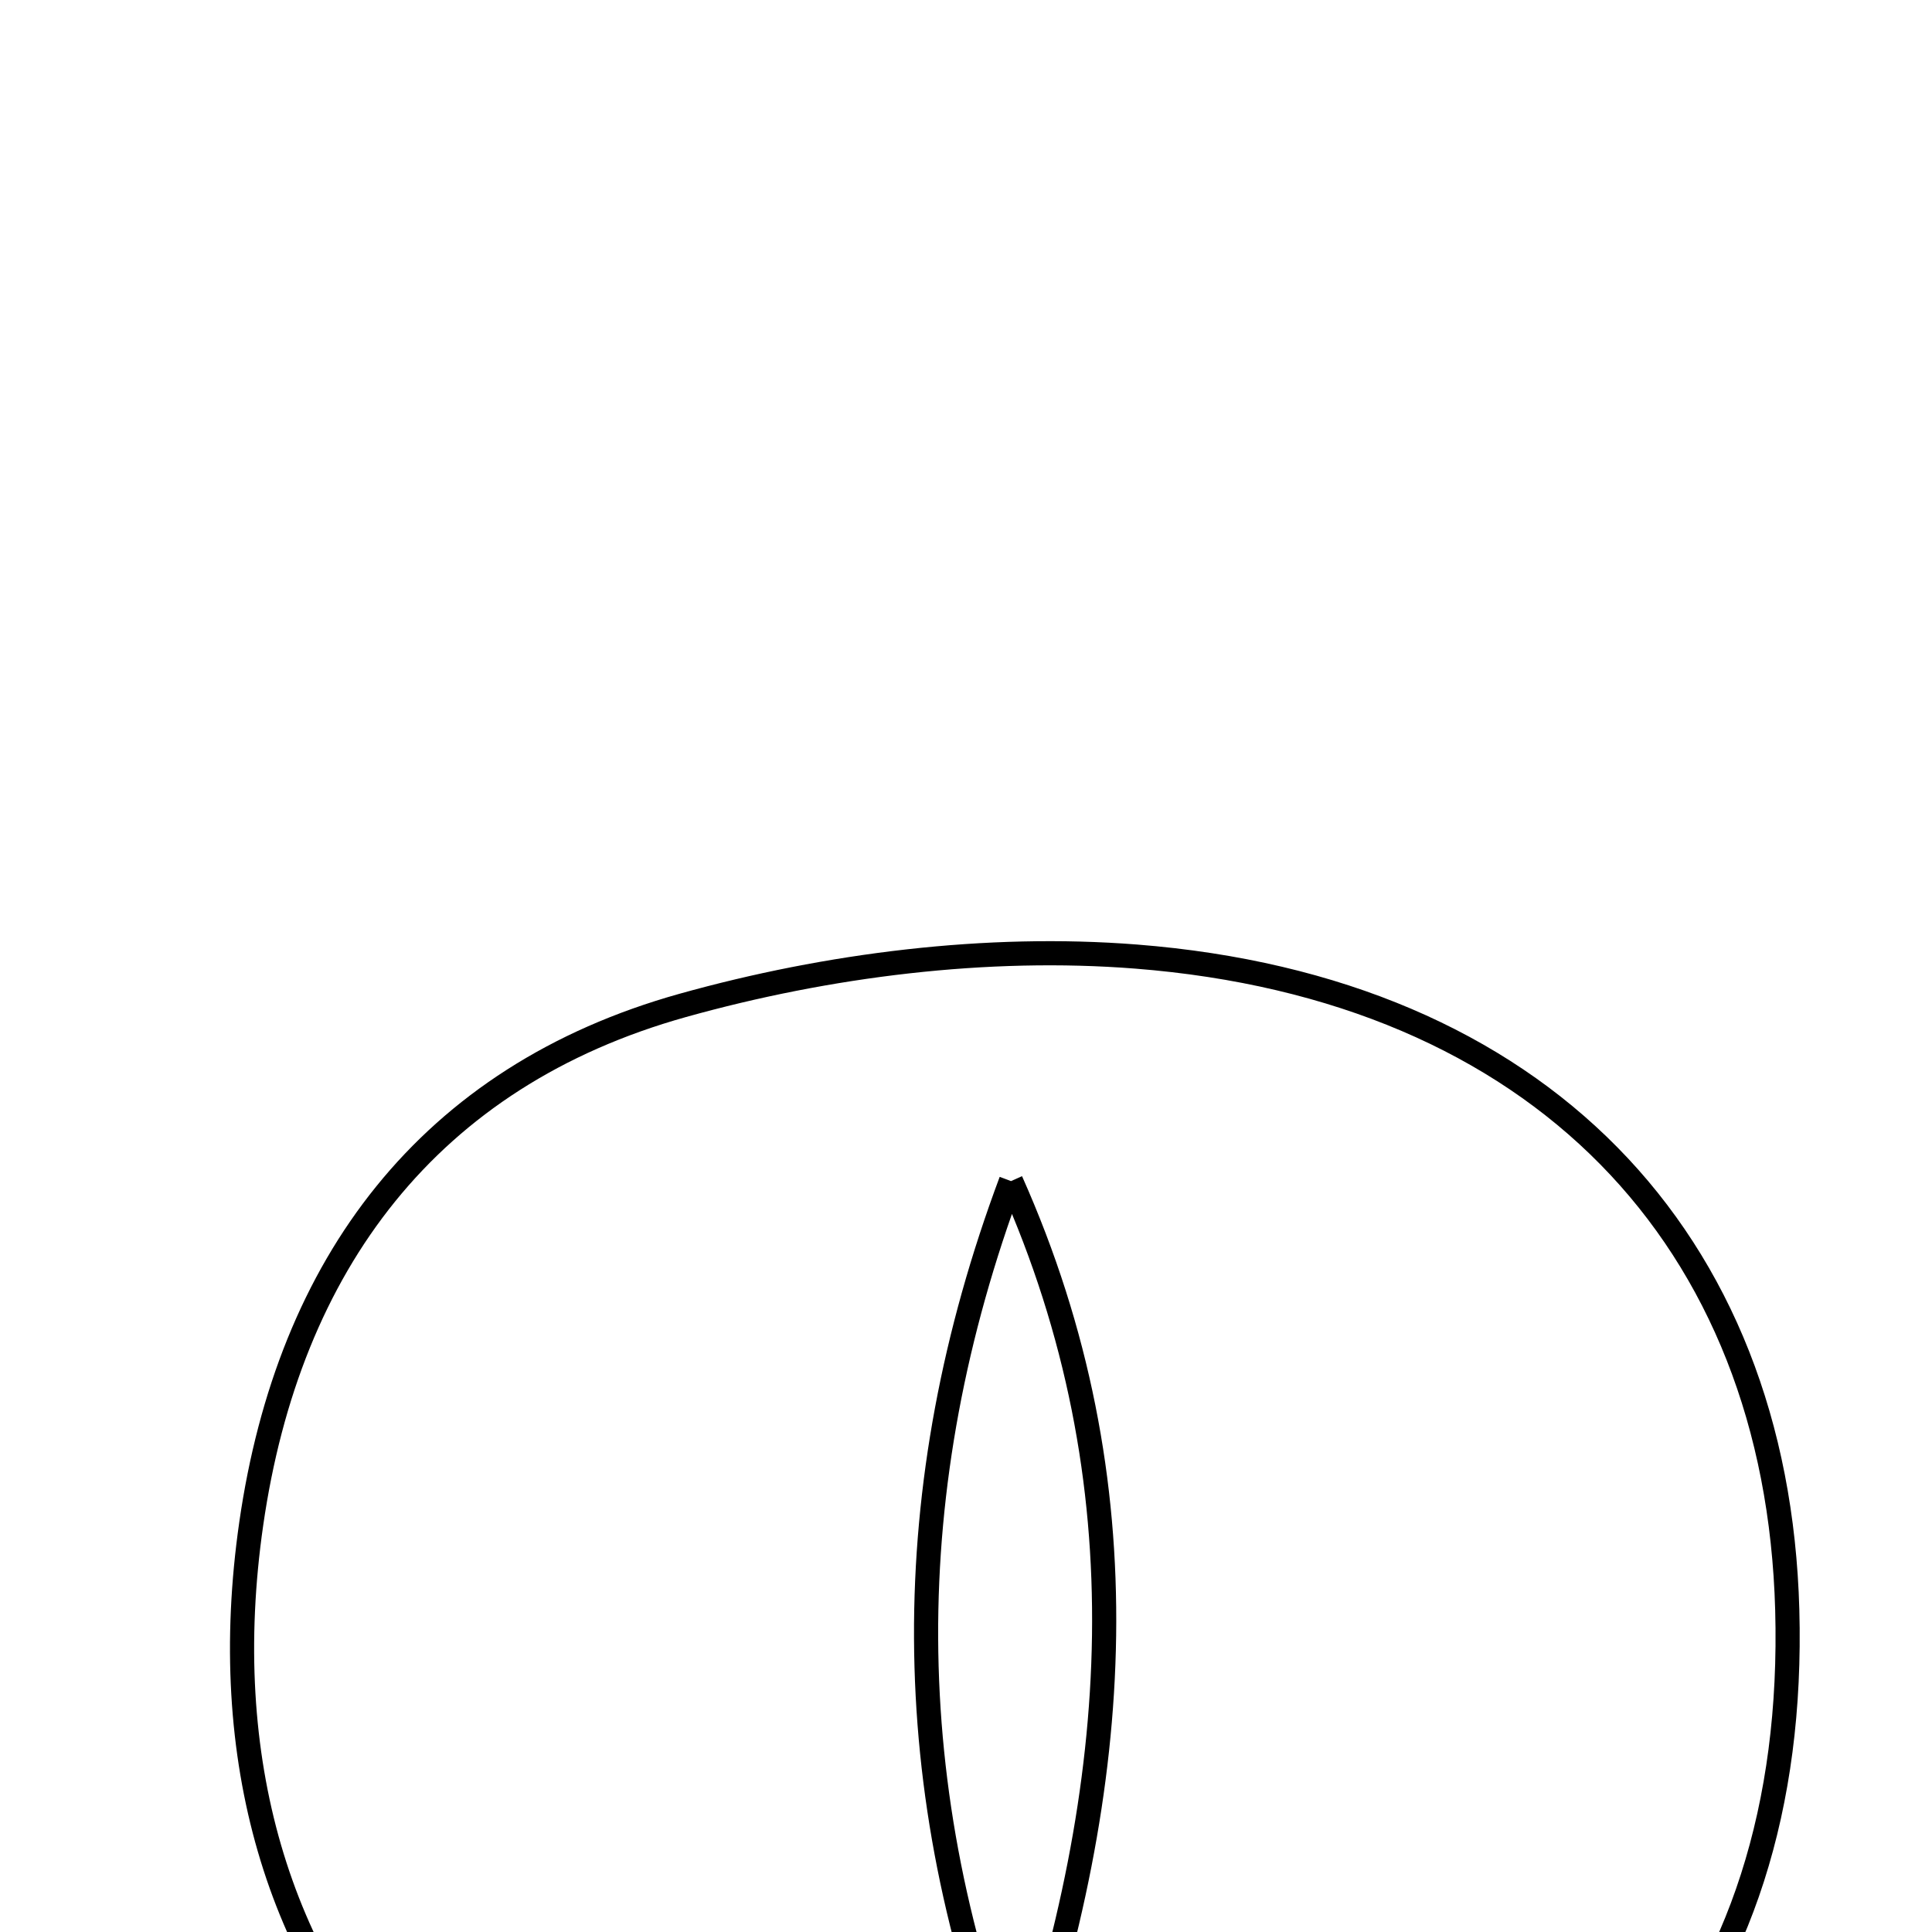 <svg xmlns="http://www.w3.org/2000/svg" viewBox="0.0 0.0 24.0 24.0" height="200px" width="200px"><path fill="none" stroke="black" stroke-width=".3" stroke-opacity="1.0"  filling="0" d="M14.114 11.883 C19.116 12.277 22.076 15.387 22.202 19.999 C22.336 24.884 19.583 28.031 14.47 28.813 C13.844 28.909 13.203 28.909 12.871 28.932 C6.177 28.898 2.277 24.79 3.121 18.928 C3.585 15.704 5.326 13.371 8.483 12.489 C10.283 11.986 12.258 11.737 14.114 11.883"></path>
<path fill="none" stroke="black" stroke-width=".3" stroke-opacity="1.0"  filling="0" d="M12.559 14.672 C11.143 18.461 11.138 22.242 12.632 26.017 C13.948 22.204 14.229 18.413 12.559 14.672"></path></svg>